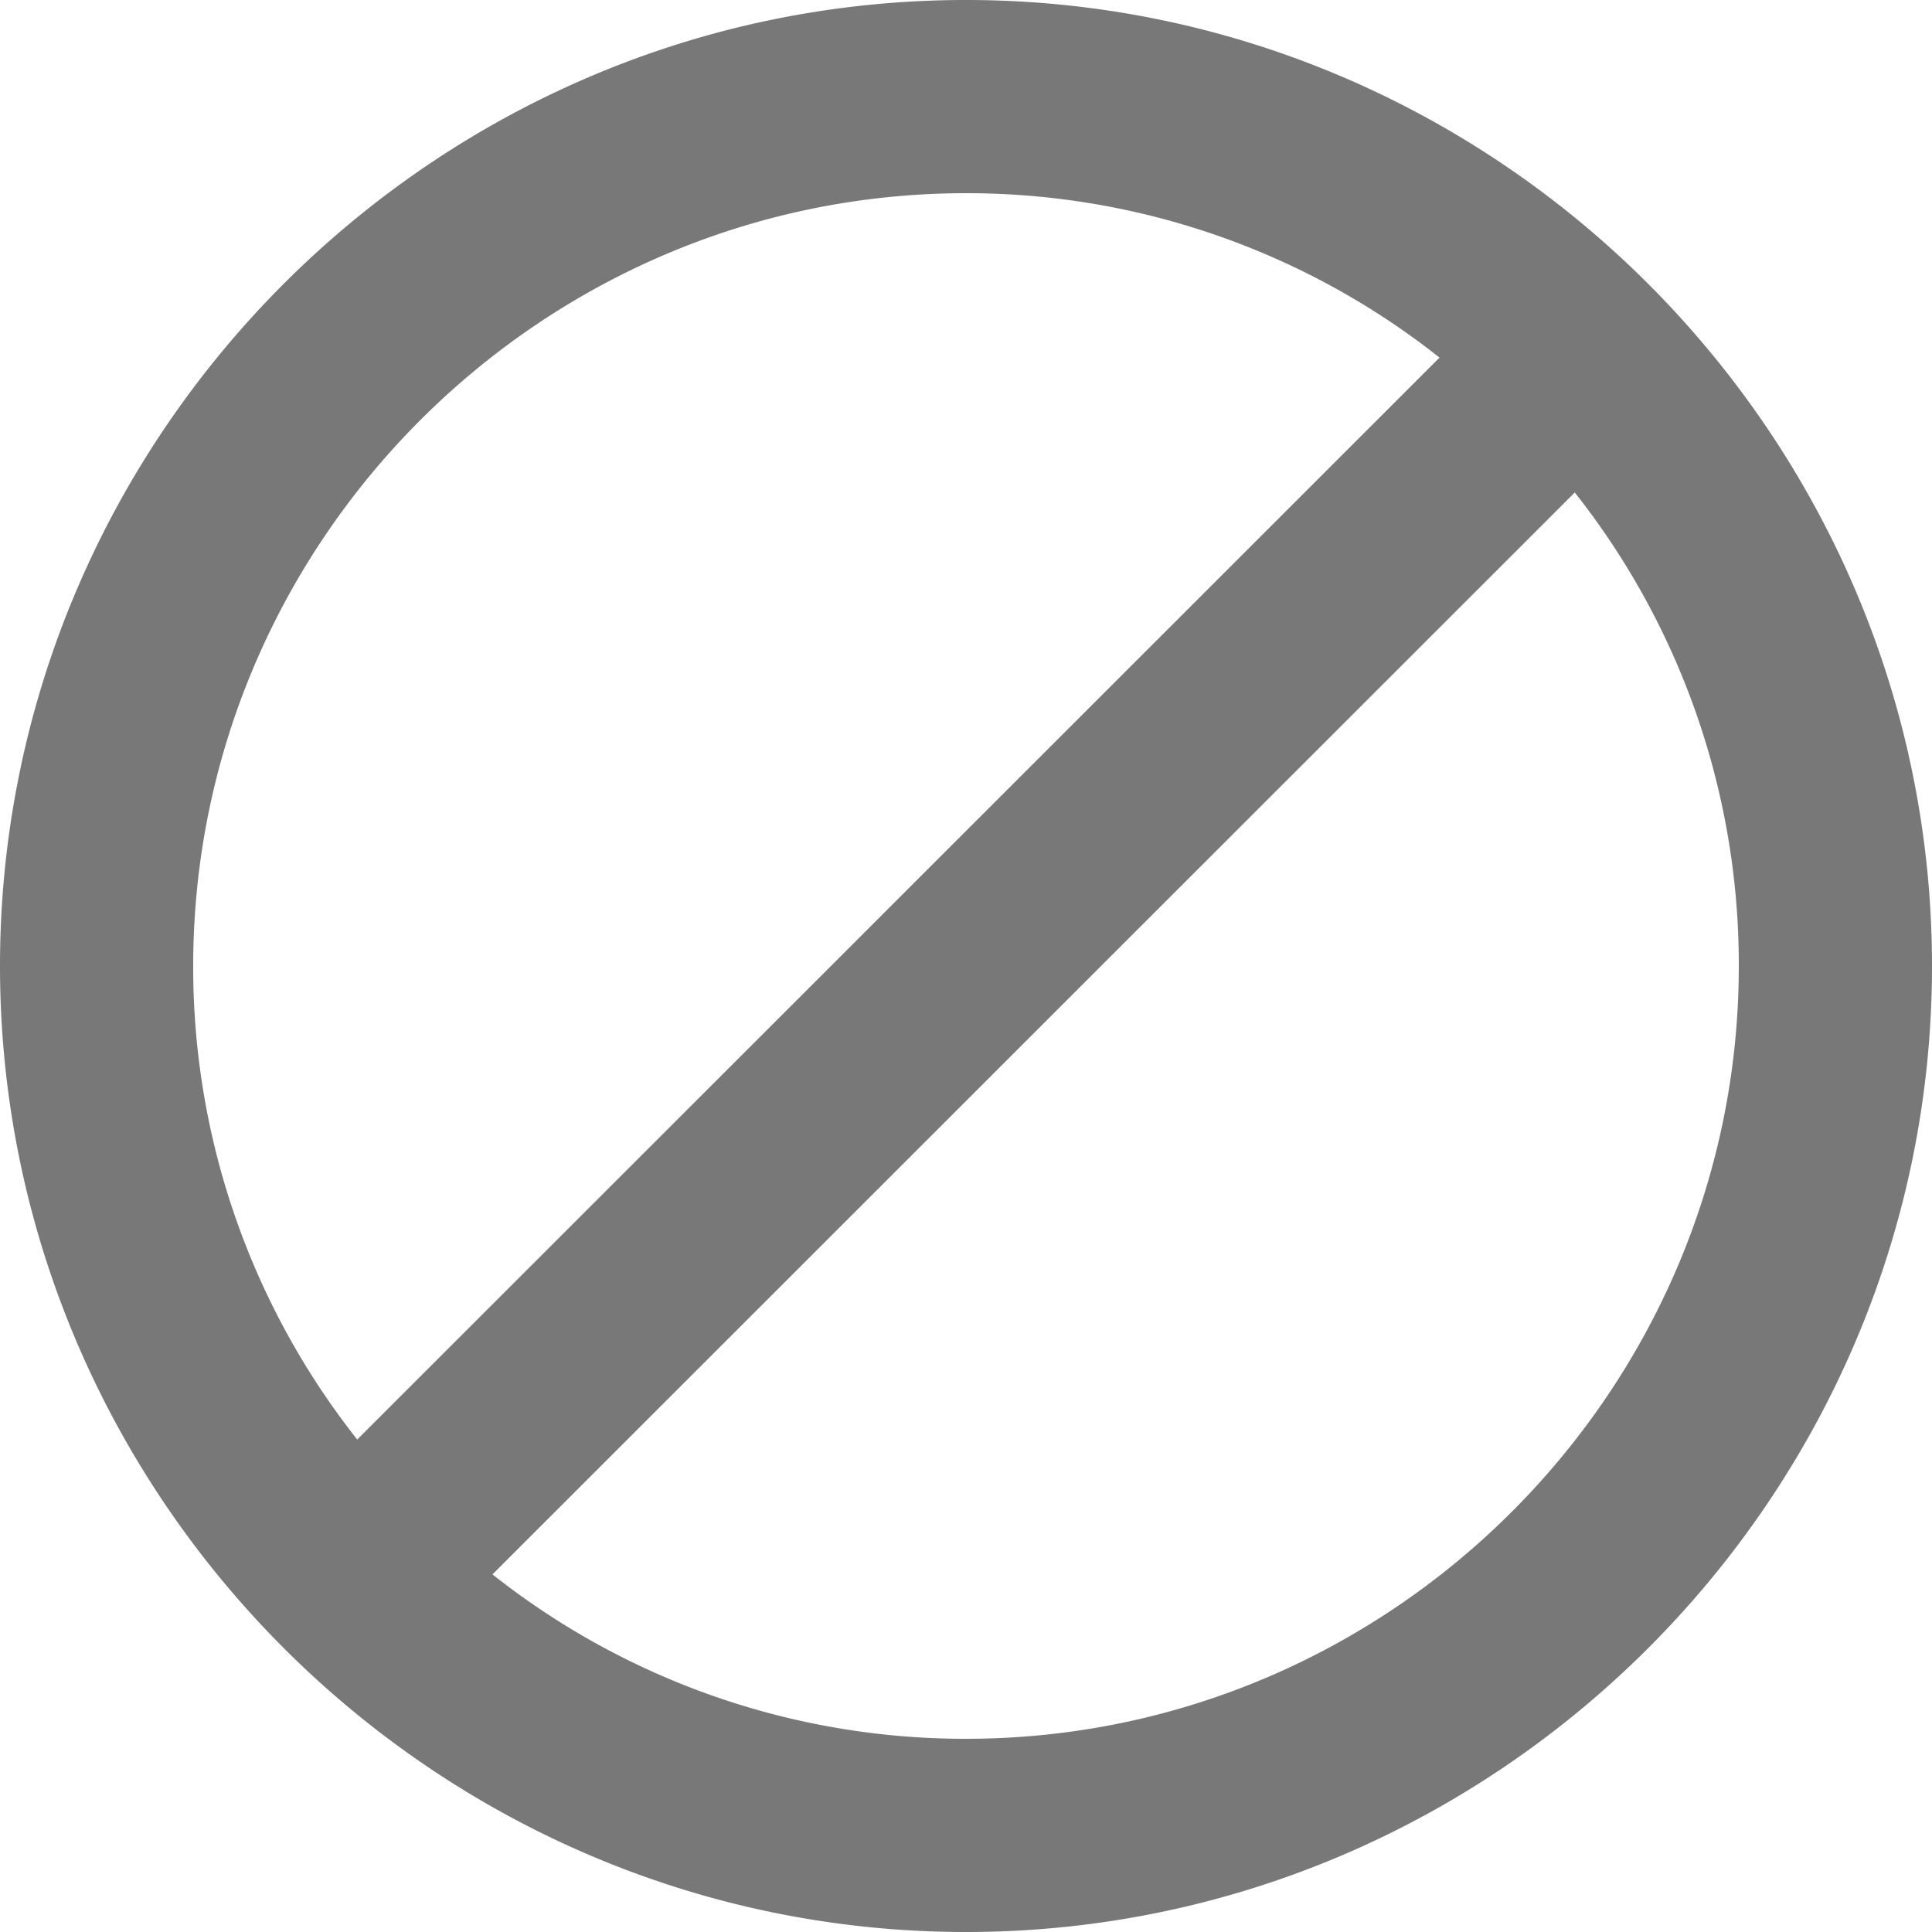 <svg xmlns="http://www.w3.org/2000/svg" width="510" height="510">
    <path
            fill="rgb(120,120,120)"
            d="M255 0C114.7 0 0 114.8 0 255s114.8 255 255 255 255-114.8 255-255S395.2 0 255 0zM51 255c0-112.2 91.8-204 204-204a201 201 0 0 1 125 43.4L94.3 380A201 201 0 0 1 51 255zm204 204a201 201 0 0 1-125-43.4L415.7 130A201 201 0 0 1 459 255c0 112.2-91.8 204-204 204z"
    />
</svg>
